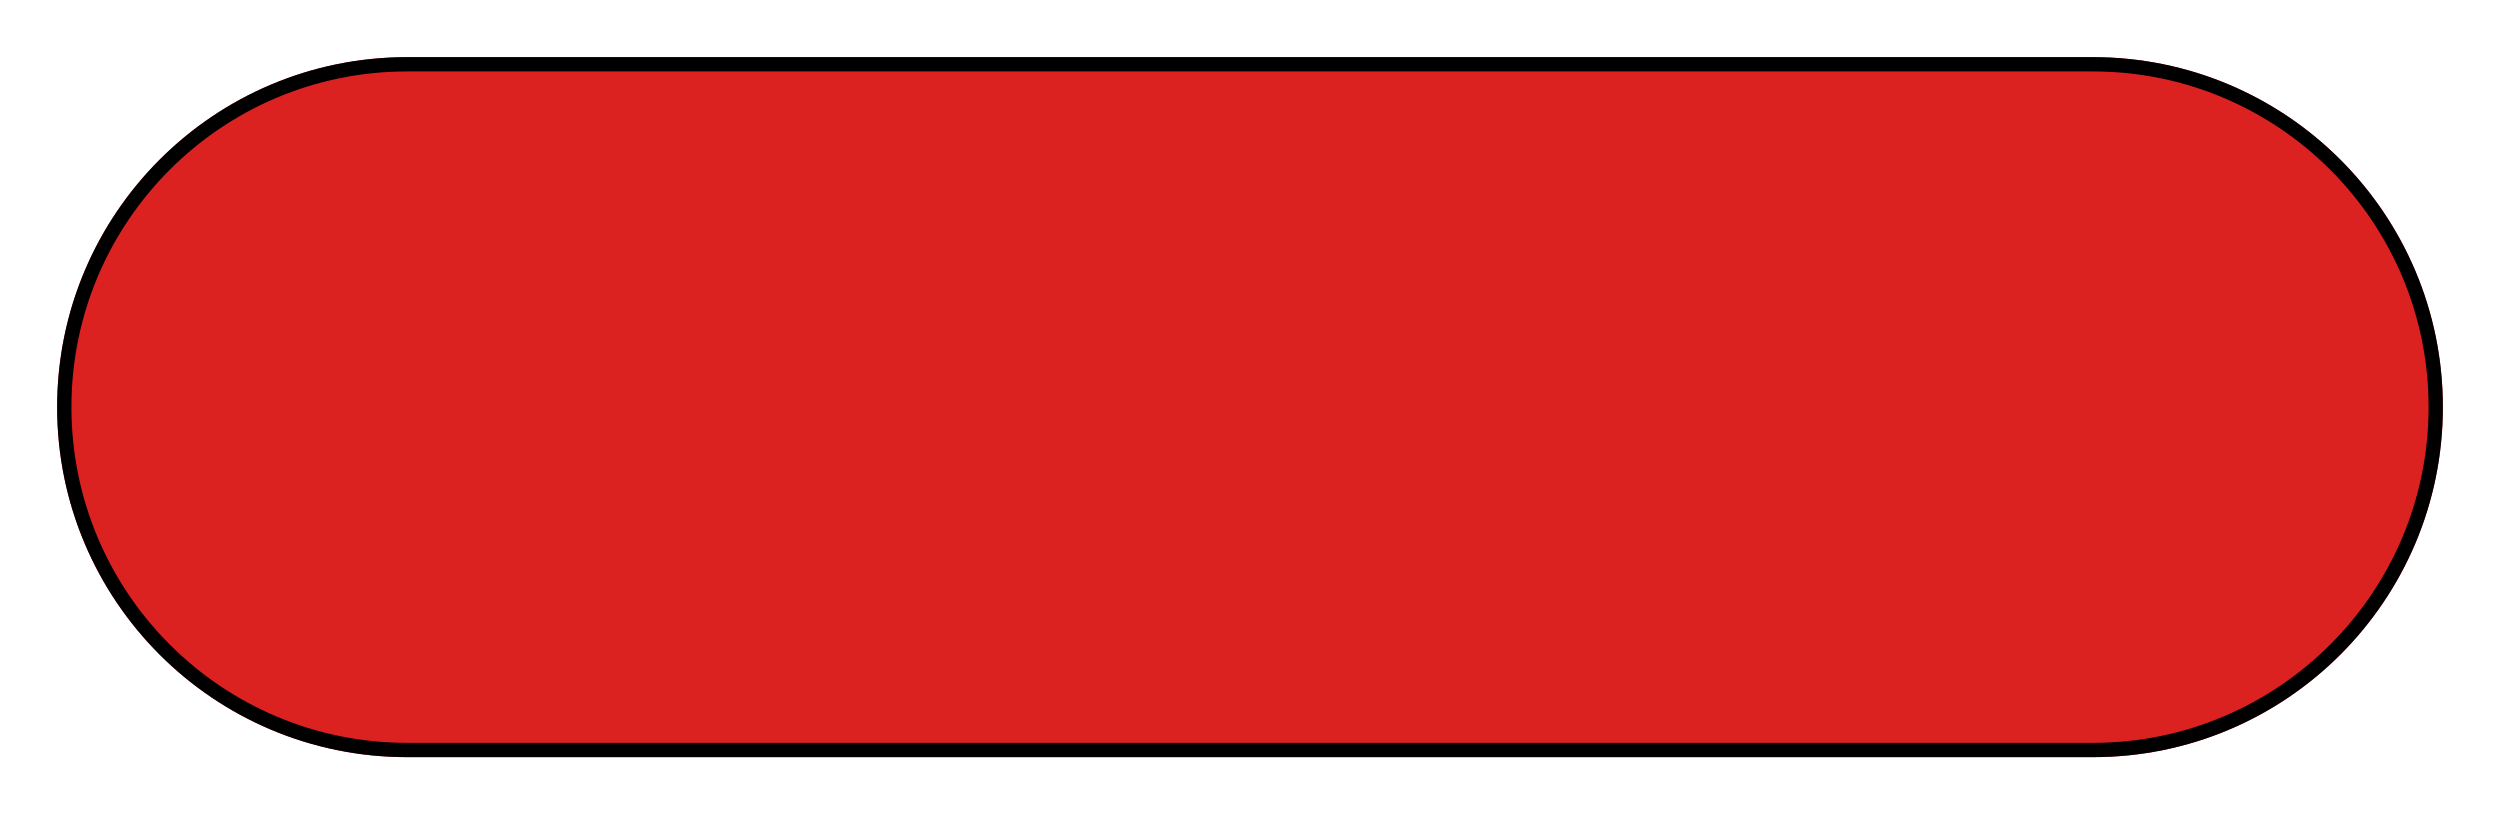 <?xml version="1.0" encoding="UTF-8" standalone="no"?><svg width='175' height='57' viewBox='0 0 175 57' fill='none' xmlns='http://www.w3.org/2000/svg'>
<g filter='url(#filter0_d_28_539)'>
<path d='M4 24.5C4 10.969 14.969 0 28.5 0H146.5C160.031 0 171 10.969 171 24.5V24.5C171 38.031 160.031 49 146.5 49H28.5C14.969 49 4 38.031 4 24.5V24.5Z' fill='#DC2121'/>
<path d='M28.5 0.5H146.5C159.755 0.5 170.5 11.245 170.5 24.5C170.5 37.755 159.755 48.5 146.5 48.5H28.5C15.245 48.5 4.5 37.755 4.5 24.5C4.5 11.245 15.245 0.5 28.5 0.5Z' stroke='black'/>
</g>
<defs>
<filter id='filter0_d_28_539' x='0' y='0' width='175' height='57' filterUnits='userSpaceOnUse' color-interpolation-filters='sRGB'>
<feFlood flood-opacity='0' result='BackgroundImageFix'/>
<feColorMatrix in='SourceAlpha' type='matrix' values='0 0 0 0 0 0 0 0 0 0 0 0 0 0 0 0 0 0 127 0' result='hardAlpha'/>
<feOffset dy='4'/>
<feGaussianBlur stdDeviation='2'/>
<feComposite in2='hardAlpha' operator='out'/>
<feColorMatrix type='matrix' values='0 0 0 0 0 0 0 0 0 0 0 0 0 0 0 0 0 0 0.25 0'/>
<feBlend mode='normal' in2='BackgroundImageFix' result='effect1_dropShadow_28_539'/>
<feBlend mode='normal' in='SourceGraphic' in2='effect1_dropShadow_28_539' result='shape'/>
</filter>
</defs>
</svg>
